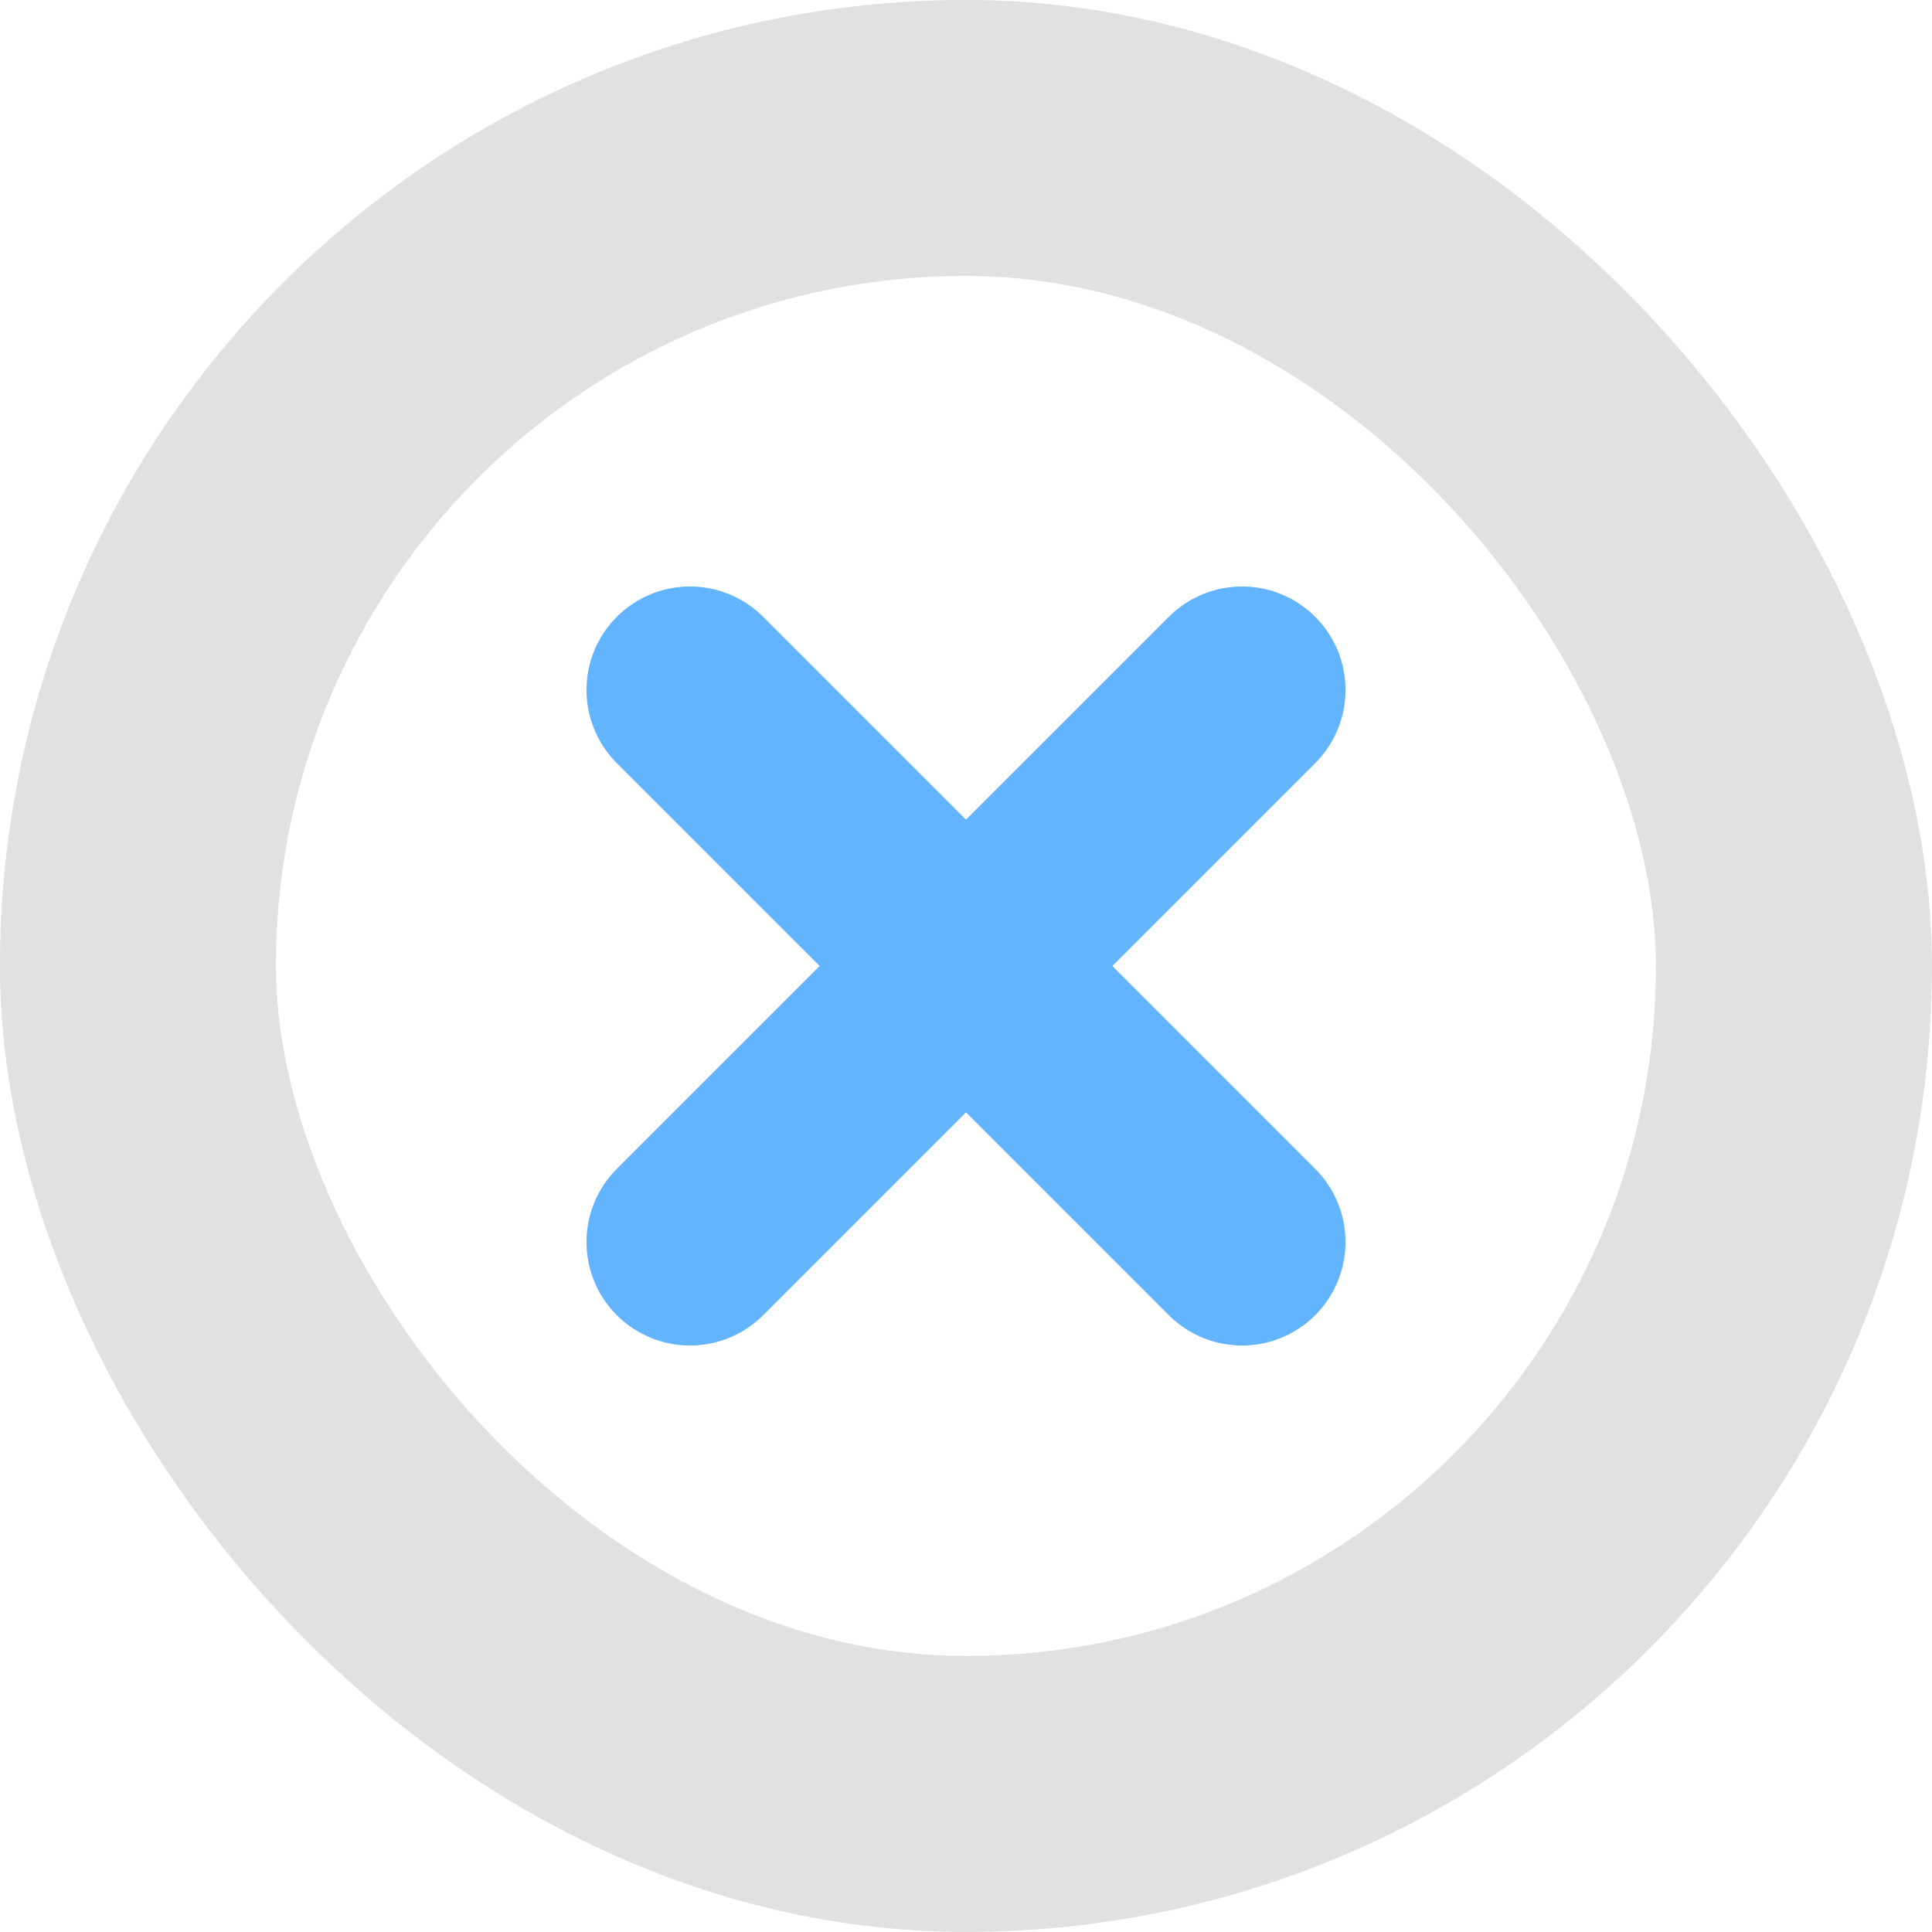 <svg width="15" height="15" viewBox="0 0 15 15" fill="none" xmlns="http://www.w3.org/2000/svg">
    <rect x="1.071" y="1.071" width="12.857" height="12.857" rx="6.429" stroke="black"
        stroke-opacity="0.12" stroke-width="2.143" />
    <path
        d="M7.5 7.5L5.357 9.643M7.5 7.5L9.643 9.643M7.5 7.5L9.643 5.357M7.5 7.5L5.357 5.357"
        stroke="#63B4FF" stroke-width="1.607" stroke-linecap="round" />
</svg>
